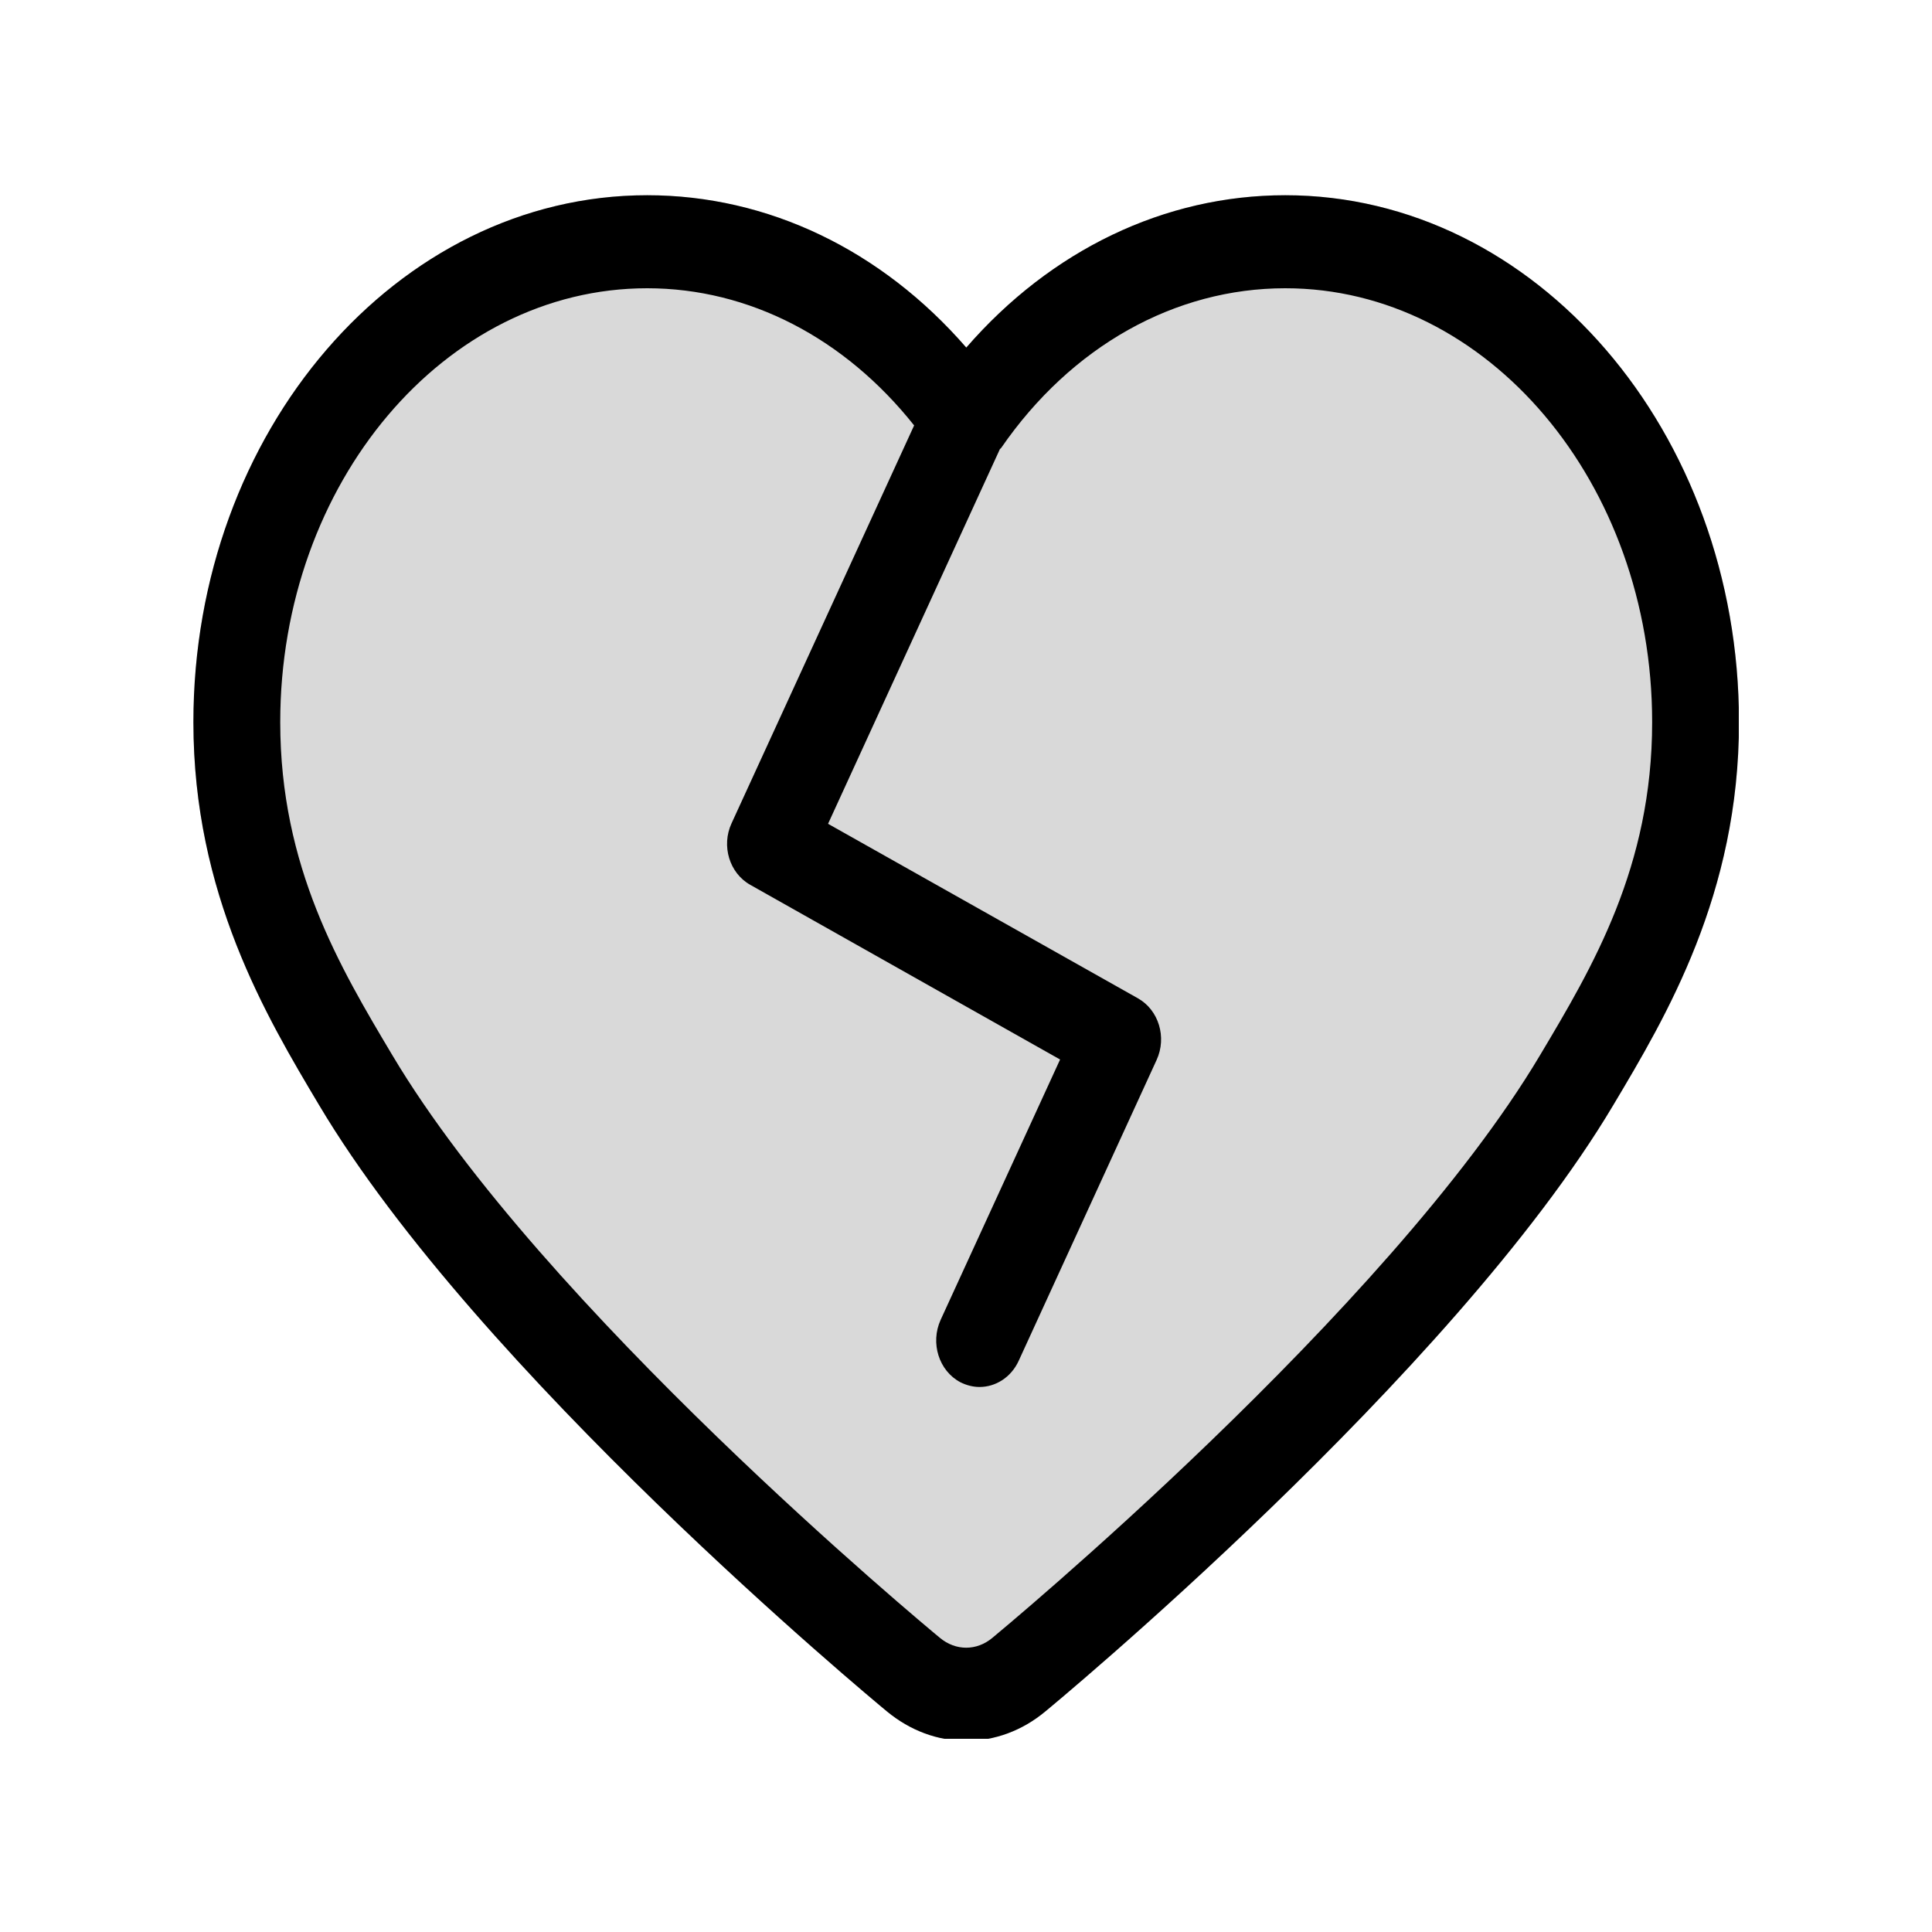 <svg width="20" height="20" viewBox="0 0 20 20" fill="none" xmlns="http://www.w3.org/2000/svg">
<g clip-path="url(#clip0_5_1868)">
<path opacity="0.15" d="M13.305 2.021C12.055 2.021 10.879 2.589 10.003 3.598C9.127 2.589 7.95 2.021 6.7 2.021C4.11 2.021 2.002 4.468 2.002 7.476C2.002 9.255 2.754 10.519 3.304 11.441C4.945 14.198 9.009 17.574 9.182 17.717C9.422 17.915 9.706 18.021 10.002 18.021C10.298 18.021 10.583 17.915 10.821 17.717C10.863 17.683 15.04 14.231 16.7 11.441C17.25 10.519 18.002 9.255 18.002 7.476C18.002 4.468 15.895 2.021 13.305 2.021Z" fill="black"/>
<path fill-rule="evenodd" clip-rule="evenodd" d="M15.942 10.924C14.366 13.572 10.315 16.92 10.273 16.955C10.11 17.091 9.894 17.091 9.73 16.955C9.563 16.817 5.619 13.54 4.062 10.924C3.517 10.01 2.901 8.974 2.901 7.476C2.901 4.999 4.604 2.984 6.7 2.984C7.754 2.984 8.745 3.5 9.463 4.404L7.573 8.523C7.465 8.756 7.551 9.039 7.767 9.16L10.974 10.968L9.737 13.664C9.629 13.903 9.719 14.191 9.942 14.309C10.006 14.341 10.074 14.358 10.14 14.358C10.306 14.358 10.466 14.259 10.545 14.088L11.973 10.973C12.081 10.738 11.995 10.455 11.779 10.334L8.572 8.528L10.351 4.649C10.355 4.644 10.361 4.642 10.364 4.637C11.089 3.585 12.162 2.984 13.305 2.984C15.4 2.984 17.103 4.999 17.103 7.476C17.103 8.974 16.487 10.01 15.942 10.924ZM13.305 2.021C12.055 2.021 10.879 2.589 10.003 3.598C9.127 2.589 7.95 2.021 6.7 2.021C4.11 2.021 2.002 4.468 2.002 7.476C2.002 9.255 2.754 10.519 3.304 11.441C4.945 14.198 9.009 17.574 9.182 17.717C9.422 17.915 9.706 18.021 10.002 18.021C10.298 18.021 10.583 17.915 10.821 17.717C10.863 17.683 15.04 14.231 16.7 11.441C17.25 10.519 18.002 9.255 18.002 7.476C18.002 4.468 15.895 2.021 13.305 2.021Z" fill="black"/>
</g>
<defs>
<clipPath id="clip0_5_1868">
<rect width="16" height="16" fill="white" transform="translate(2 2)"/>
</clipPath>
</defs>
</svg>
